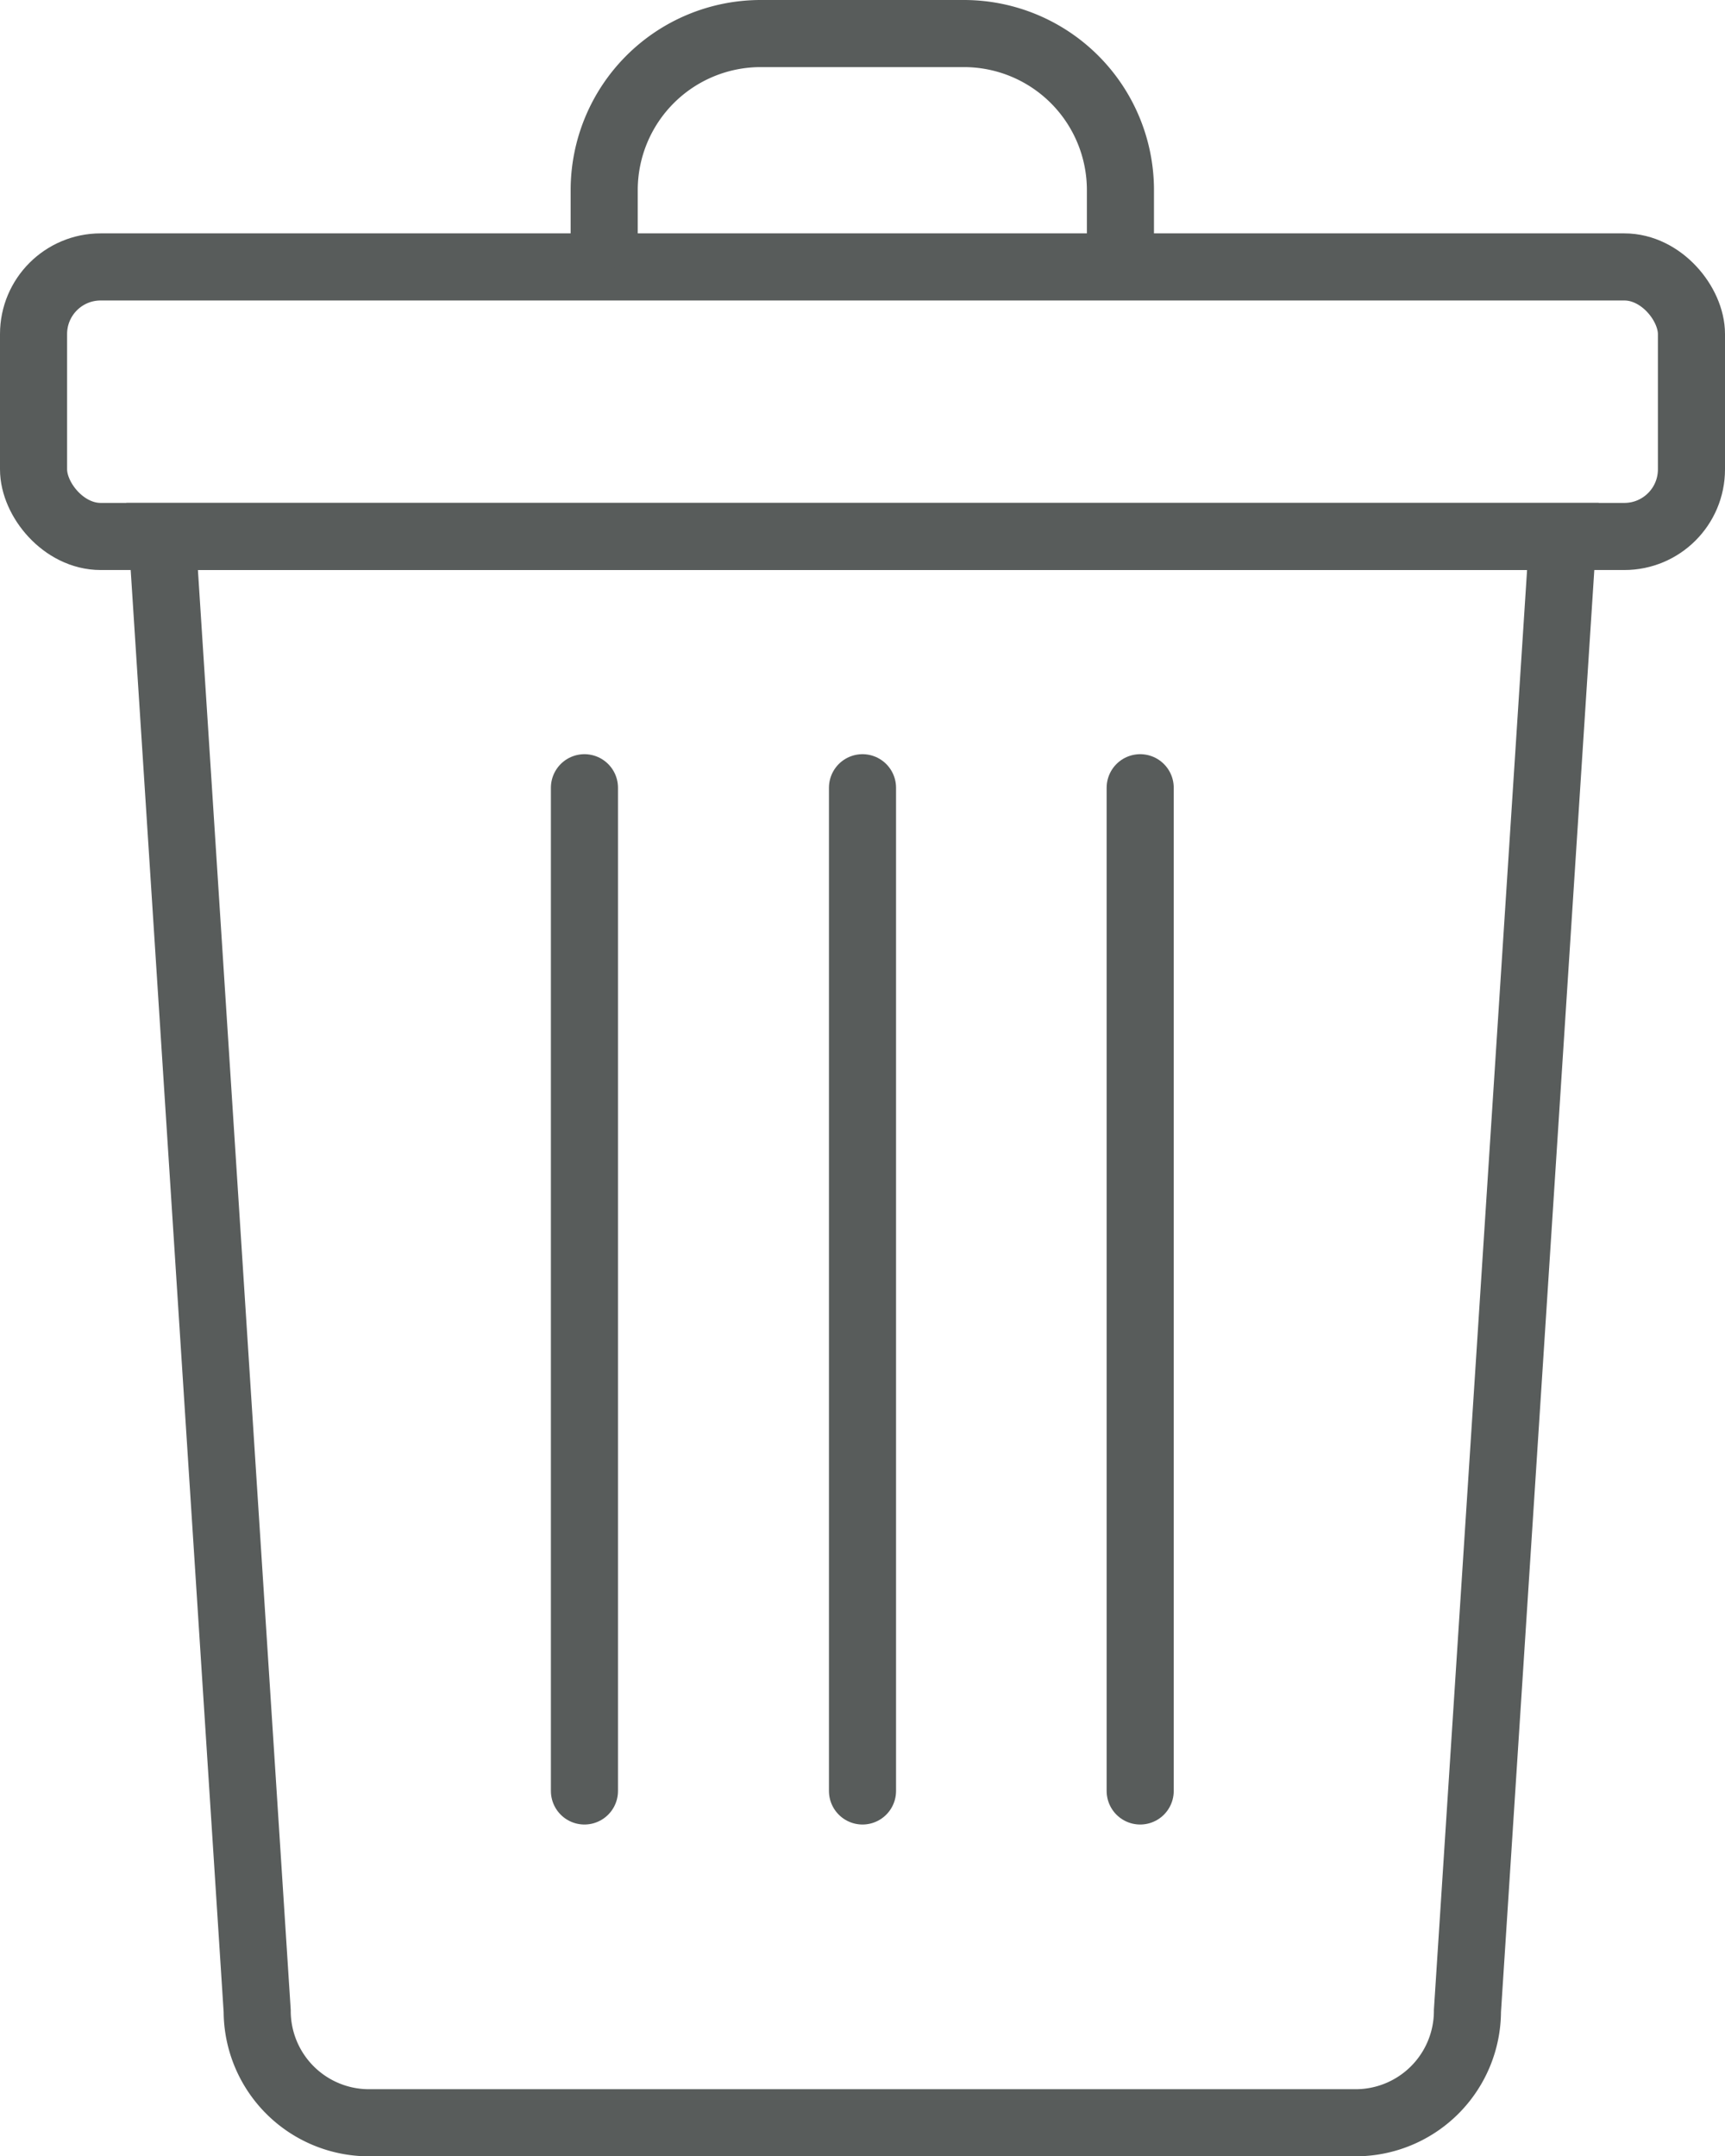 <svg xmlns="http://www.w3.org/2000/svg" viewBox="0 0 46.28 57.84"><defs><style>.cls-1{fill:none;stroke:#585c5b;stroke-linecap:round;stroke-miterlimit:10;stroke-width:1.8px;}</style></defs><g id="Warstwa_2" data-name="Warstwa 2"><g id="Icon_Set" data-name="Icon Set"><path class="cls-1" d="M29.29,14.39H41.93L39.37,53.94a3,3,0,0,1-3,3H9.9a3,3,0,0,1-3-3L4.35,14.39Z"/><rect class="cls-1" x="0.9" y="7.16" width="44.48" height="7.23" rx="1.8"/><line class="cls-1" x1="15.68" y1="21.13" x2="15.68" y2="48.04"/><line class="cls-1" x1="23.14" y1="21.13" x2="23.14" y2="48.04"/><line class="cls-1" x1="30.59" y1="21.13" x2="30.59" y2="48.04"/><path class="cls-1" d="M16.21,6.32V5.1A4.2,4.2,0,0,1,20.41.9h5.46a4.2,4.2,0,0,1,4.19,4.2V6.32"/></g></g></svg>